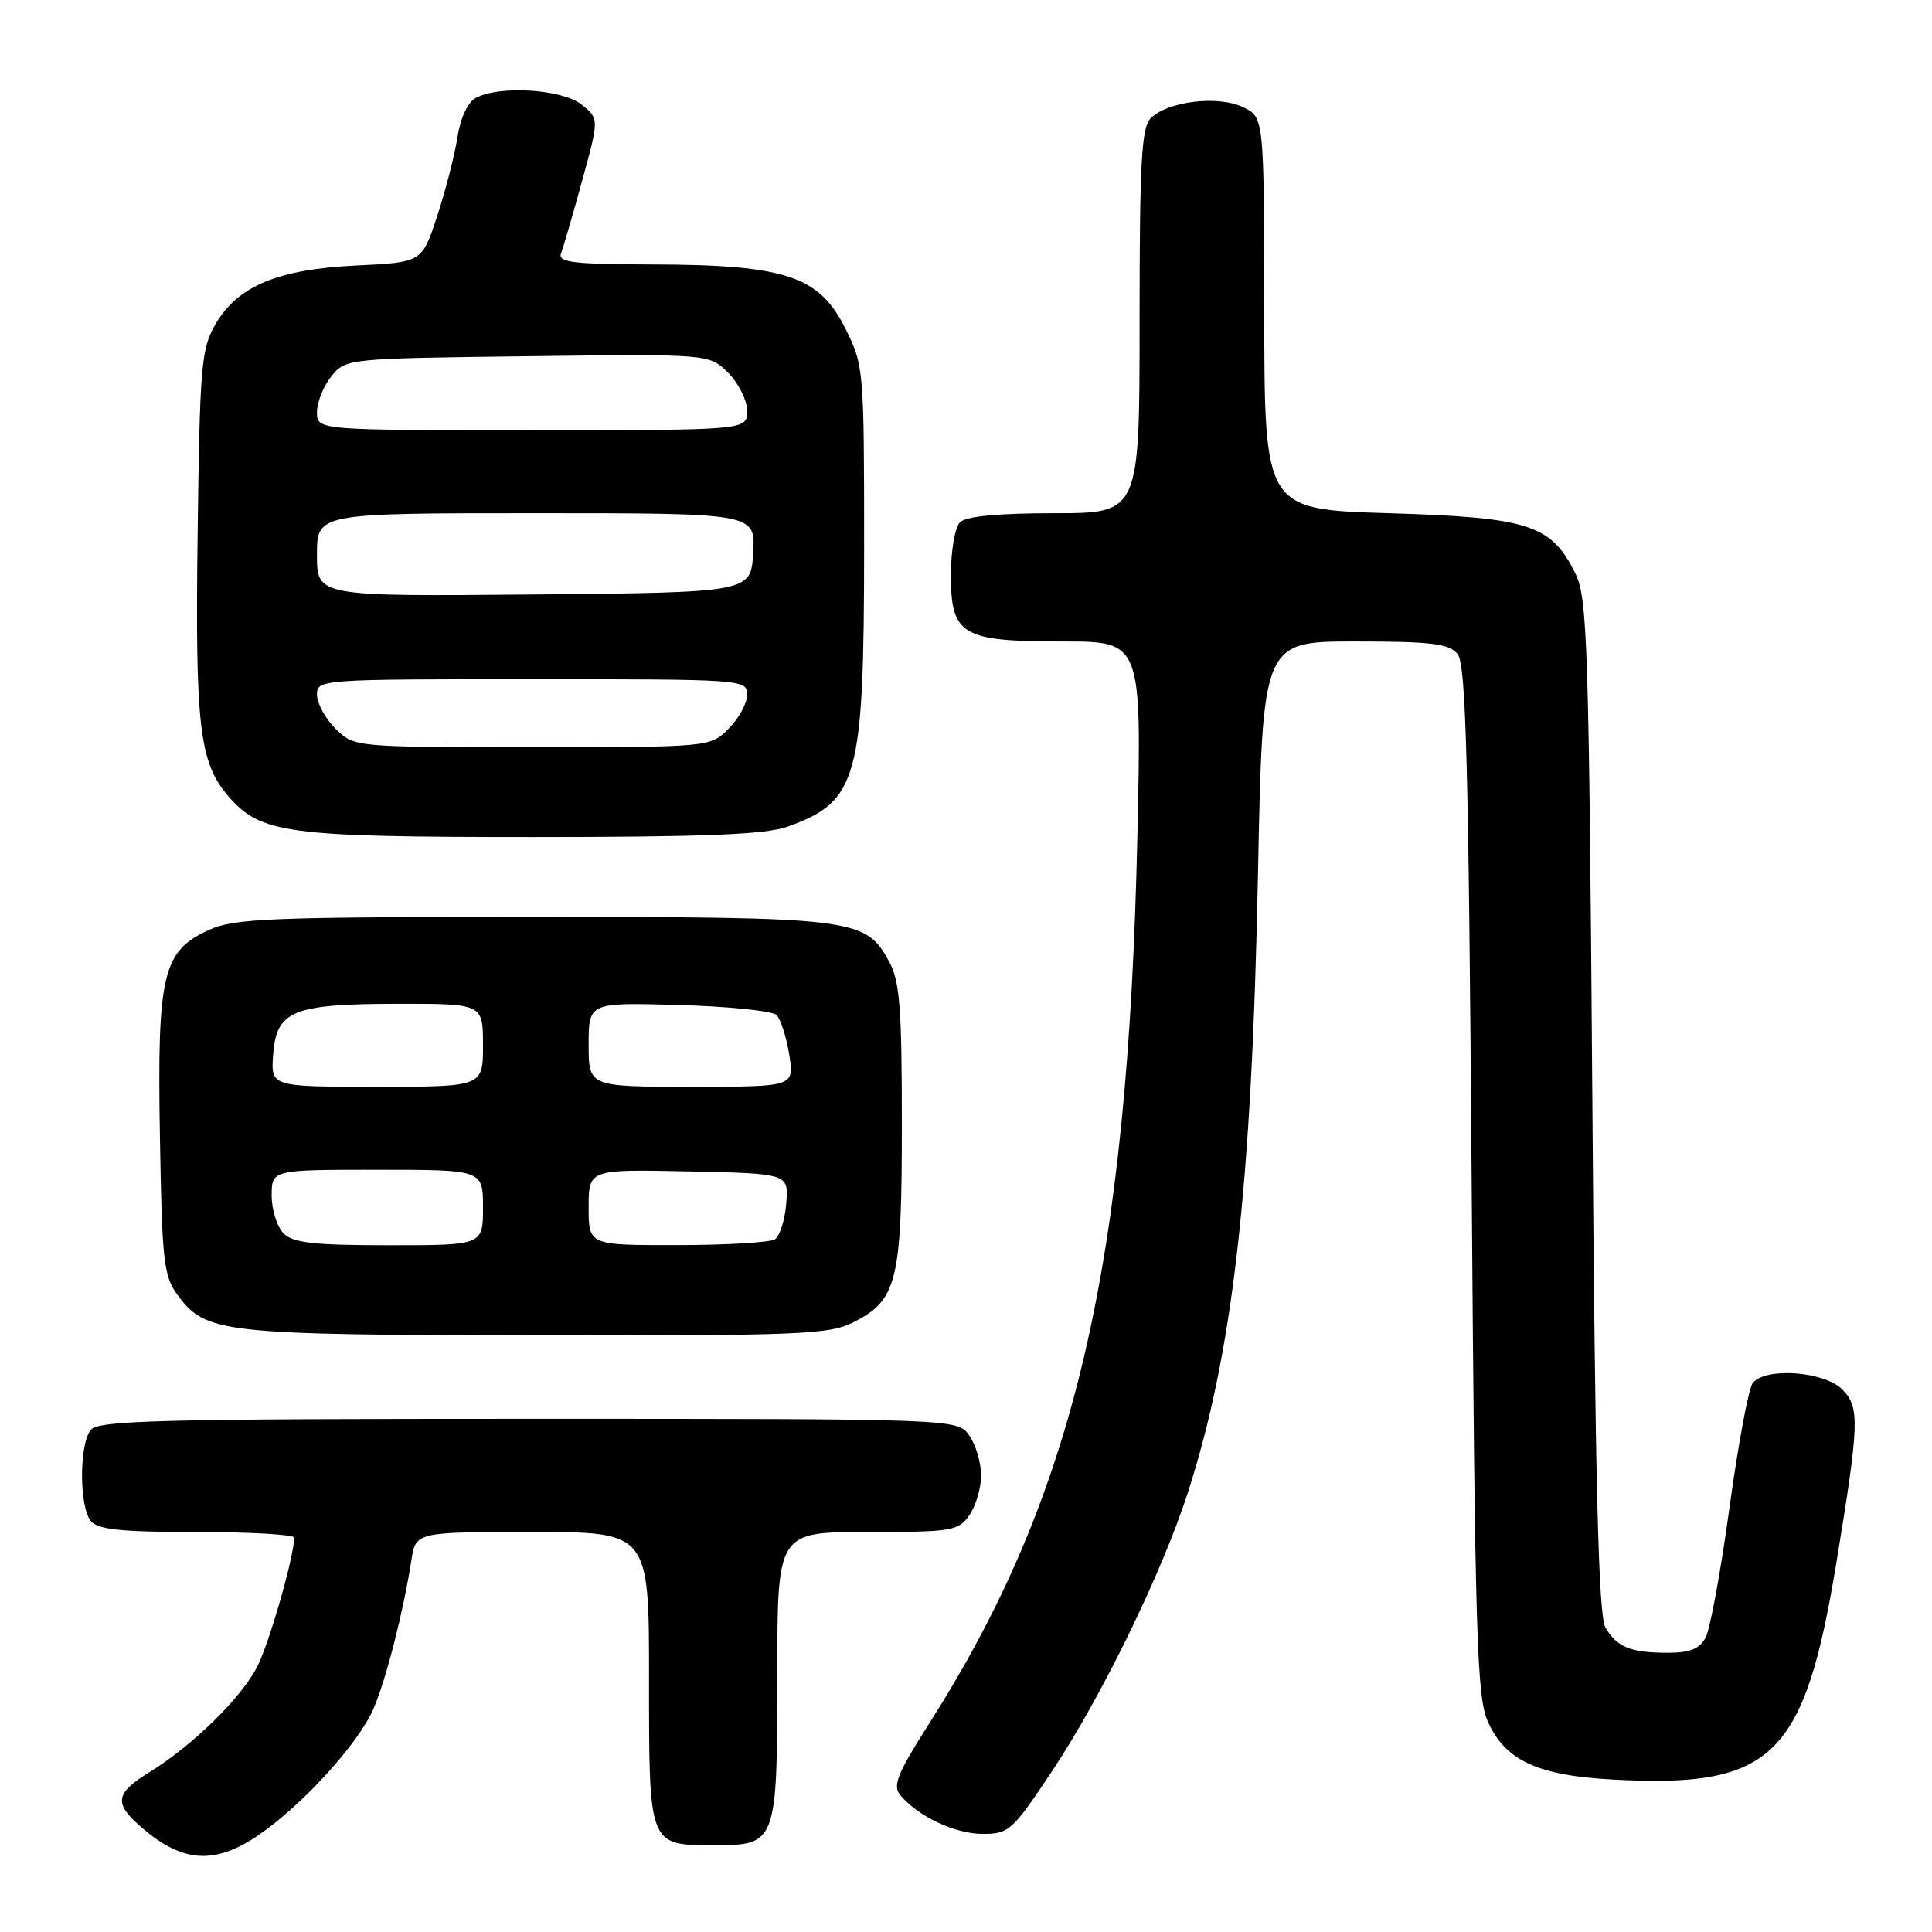 <?xml version="1.0" encoding="UTF-8" standalone="no"?>
<!DOCTYPE svg PUBLIC "-//W3C//DTD SVG 1.1//EN" "http://www.w3.org/Graphics/SVG/1.1/DTD/svg11.dtd" >
<svg xmlns="http://www.w3.org/2000/svg" xmlns:xlink="http://www.w3.org/1999/xlink" version="1.1" viewBox="0 0 256 256">
 <g >
 <path fill="currentColor"
d=" M 34.32 243.12 C 40.18 239.09 47.58 230.92 49.52 226.35 C 51.19 222.43 53.45 213.54 54.51 206.75 C 55.09 203.00 55.09 203.00 70.55 203.00 C 86.00 203.00 86.00 203.00 86.00 222.38 C 86.00 244.75 85.90 244.50 94.73 244.50 C 102.89 244.50 103.00 244.21 103.00 221.81 C 103.00 203.00 103.00 203.00 114.94 203.00 C 126.15 203.00 126.98 202.86 128.44 200.78 C 129.30 199.56 130.00 197.18 130.00 195.50 C 130.00 193.82 129.30 191.44 128.44 190.22 C 126.89 188.00 126.89 188.00 70.07 188.00 C 21.60 188.00 13.07 188.21 12.04 189.45 C 10.48 191.33 10.48 199.67 12.04 201.55 C 12.98 202.68 16.08 203.00 26.12 203.00 C 33.21 203.00 38.99 203.34 38.99 203.75 C 38.93 206.38 35.69 217.69 34.09 220.83 C 31.96 225.00 25.50 231.32 19.75 234.86 C 15.42 237.52 15.12 238.86 18.25 241.69 C 23.95 246.85 28.33 247.24 34.32 243.12 Z  M 139.42 234.66 C 145.94 224.86 153.88 208.59 157.34 197.95 C 163.36 179.39 165.87 157.32 166.69 115.75 C 167.30 85.00 167.30 85.00 179.53 85.00 C 189.68 85.00 191.99 85.28 193.13 86.65 C 194.25 88.00 194.59 100.71 195.00 156.40 C 195.45 217.21 195.68 224.89 197.17 228.18 C 199.49 233.29 203.75 235.26 213.69 235.80 C 234.90 236.95 239.08 232.89 243.34 207.00 C 246.38 188.50 246.45 186.45 244.10 184.10 C 241.70 181.70 233.93 181.14 232.25 183.25 C 231.70 183.94 230.32 191.35 229.17 199.73 C 228.03 208.11 226.60 215.87 226.01 216.98 C 225.21 218.47 223.92 219.00 221.05 219.00 C 216.05 219.00 214.23 218.26 212.72 215.63 C 211.81 214.04 211.37 196.68 211.00 146.50 C 210.54 85.07 210.35 79.21 208.73 75.96 C 205.52 69.50 202.61 68.56 184.02 68.00 C 167.55 67.50 167.55 67.50 167.52 41.52 C 167.50 15.54 167.50 15.54 164.70 14.19 C 161.41 12.61 154.73 13.41 152.48 15.66 C 151.25 16.89 151.00 21.45 151.00 42.57 C 151.00 68.00 151.00 68.00 139.70 68.00 C 132.24 68.00 127.99 68.41 127.20 69.20 C 126.54 69.86 126.00 72.98 126.00 76.14 C 126.00 84.18 127.38 85.00 140.86 85.00 C 151.28 85.00 151.28 85.00 150.71 110.75 C 149.45 168.00 142.36 198.19 123.09 228.42 C 118.94 234.94 118.26 236.61 119.27 237.84 C 121.61 240.67 126.52 242.99 130.19 243.00 C 133.70 243.00 134.14 242.60 139.42 234.66 Z  M 113.00 175.25 C 118.89 172.30 119.50 169.85 119.50 149.00 C 119.50 133.46 119.23 130.00 117.80 127.39 C 114.66 121.66 113.38 121.50 70.50 121.50 C 35.81 121.50 31.08 121.69 27.71 123.21 C 21.55 126.00 20.82 129.04 21.19 150.54 C 21.47 167.29 21.68 169.10 23.59 171.68 C 27.28 176.64 29.44 176.88 71.00 176.94 C 105.72 176.99 109.84 176.83 113.00 175.25 Z  M 104.32 109.55 C 113.68 106.21 114.49 103.27 114.50 72.50 C 114.50 48.90 114.46 48.42 112.00 43.50 C 108.54 36.58 104.11 35.10 86.64 35.04 C 75.79 35.01 73.87 34.77 74.35 33.54 C 74.66 32.73 75.92 28.40 77.15 23.90 C 79.39 15.73 79.39 15.73 77.08 13.87 C 74.55 11.81 66.22 11.28 63.07 12.96 C 61.97 13.55 61.01 15.61 60.61 18.21 C 60.24 20.57 59.04 25.26 57.93 28.63 C 55.92 34.76 55.92 34.76 47.21 35.18 C 36.79 35.68 31.48 37.90 28.53 43.00 C 26.67 46.21 26.47 48.54 26.19 70.66 C 25.85 96.29 26.41 101.06 30.28 105.53 C 34.56 110.46 37.97 110.91 70.50 110.91 C 93.27 110.91 101.42 110.58 104.32 109.55 Z  M 37.57 163.43 C 36.71 162.56 36.00 160.31 36.00 158.43 C 36.00 155.00 36.00 155.00 50.00 155.00 C 64.00 155.00 64.00 155.00 64.00 160.00 C 64.00 165.00 64.00 165.00 51.57 165.00 C 41.61 165.00 38.83 164.69 37.57 163.43 Z  M 78.00 159.97 C 78.00 154.94 78.00 154.94 91.25 155.22 C 104.50 155.50 104.50 155.50 104.18 159.49 C 104.00 161.68 103.32 163.81 102.68 164.22 C 102.03 164.63 96.21 164.98 89.75 164.98 C 78.00 165.00 78.00 165.00 78.00 159.97 Z  M 36.19 139.77 C 36.62 133.90 38.75 133.03 52.75 133.01 C 64.00 133.00 64.00 133.00 64.00 138.50 C 64.00 144.00 64.00 144.00 49.94 144.00 C 35.89 144.00 35.89 144.00 36.19 139.77 Z  M 78.00 138.42 C 78.00 132.83 78.00 132.83 89.95 133.17 C 96.53 133.35 102.35 133.95 102.90 134.50 C 103.45 135.05 104.20 137.41 104.58 139.75 C 105.26 144.00 105.26 144.00 91.63 144.00 C 78.00 144.00 78.00 144.00 78.00 138.42 Z  M 44.45 96.55 C 43.10 95.20 42.00 93.17 42.00 92.05 C 42.00 90.03 42.46 90.00 70.50 90.00 C 98.54 90.00 99.00 90.03 99.00 92.05 C 99.00 93.17 97.90 95.20 96.55 96.55 C 94.09 99.00 94.09 99.00 70.50 99.00 C 46.91 99.00 46.91 99.00 44.45 96.55 Z  M 42.00 73.52 C 42.00 68.00 42.00 68.00 71.05 68.00 C 100.10 68.00 100.10 68.00 99.80 73.25 C 99.50 78.50 99.50 78.50 70.75 78.77 C 42.00 79.03 42.00 79.03 42.00 73.52 Z  M 42.00 54.61 C 42.00 53.30 42.86 51.16 43.91 49.86 C 45.81 47.51 45.97 47.50 69.91 47.20 C 93.99 46.90 93.99 46.90 96.49 49.40 C 97.87 50.78 99.00 53.05 99.00 54.45 C 99.00 57.00 99.00 57.00 70.50 57.00 C 42.00 57.00 42.00 57.00 42.00 54.61 Z "/>
</g>
</svg>